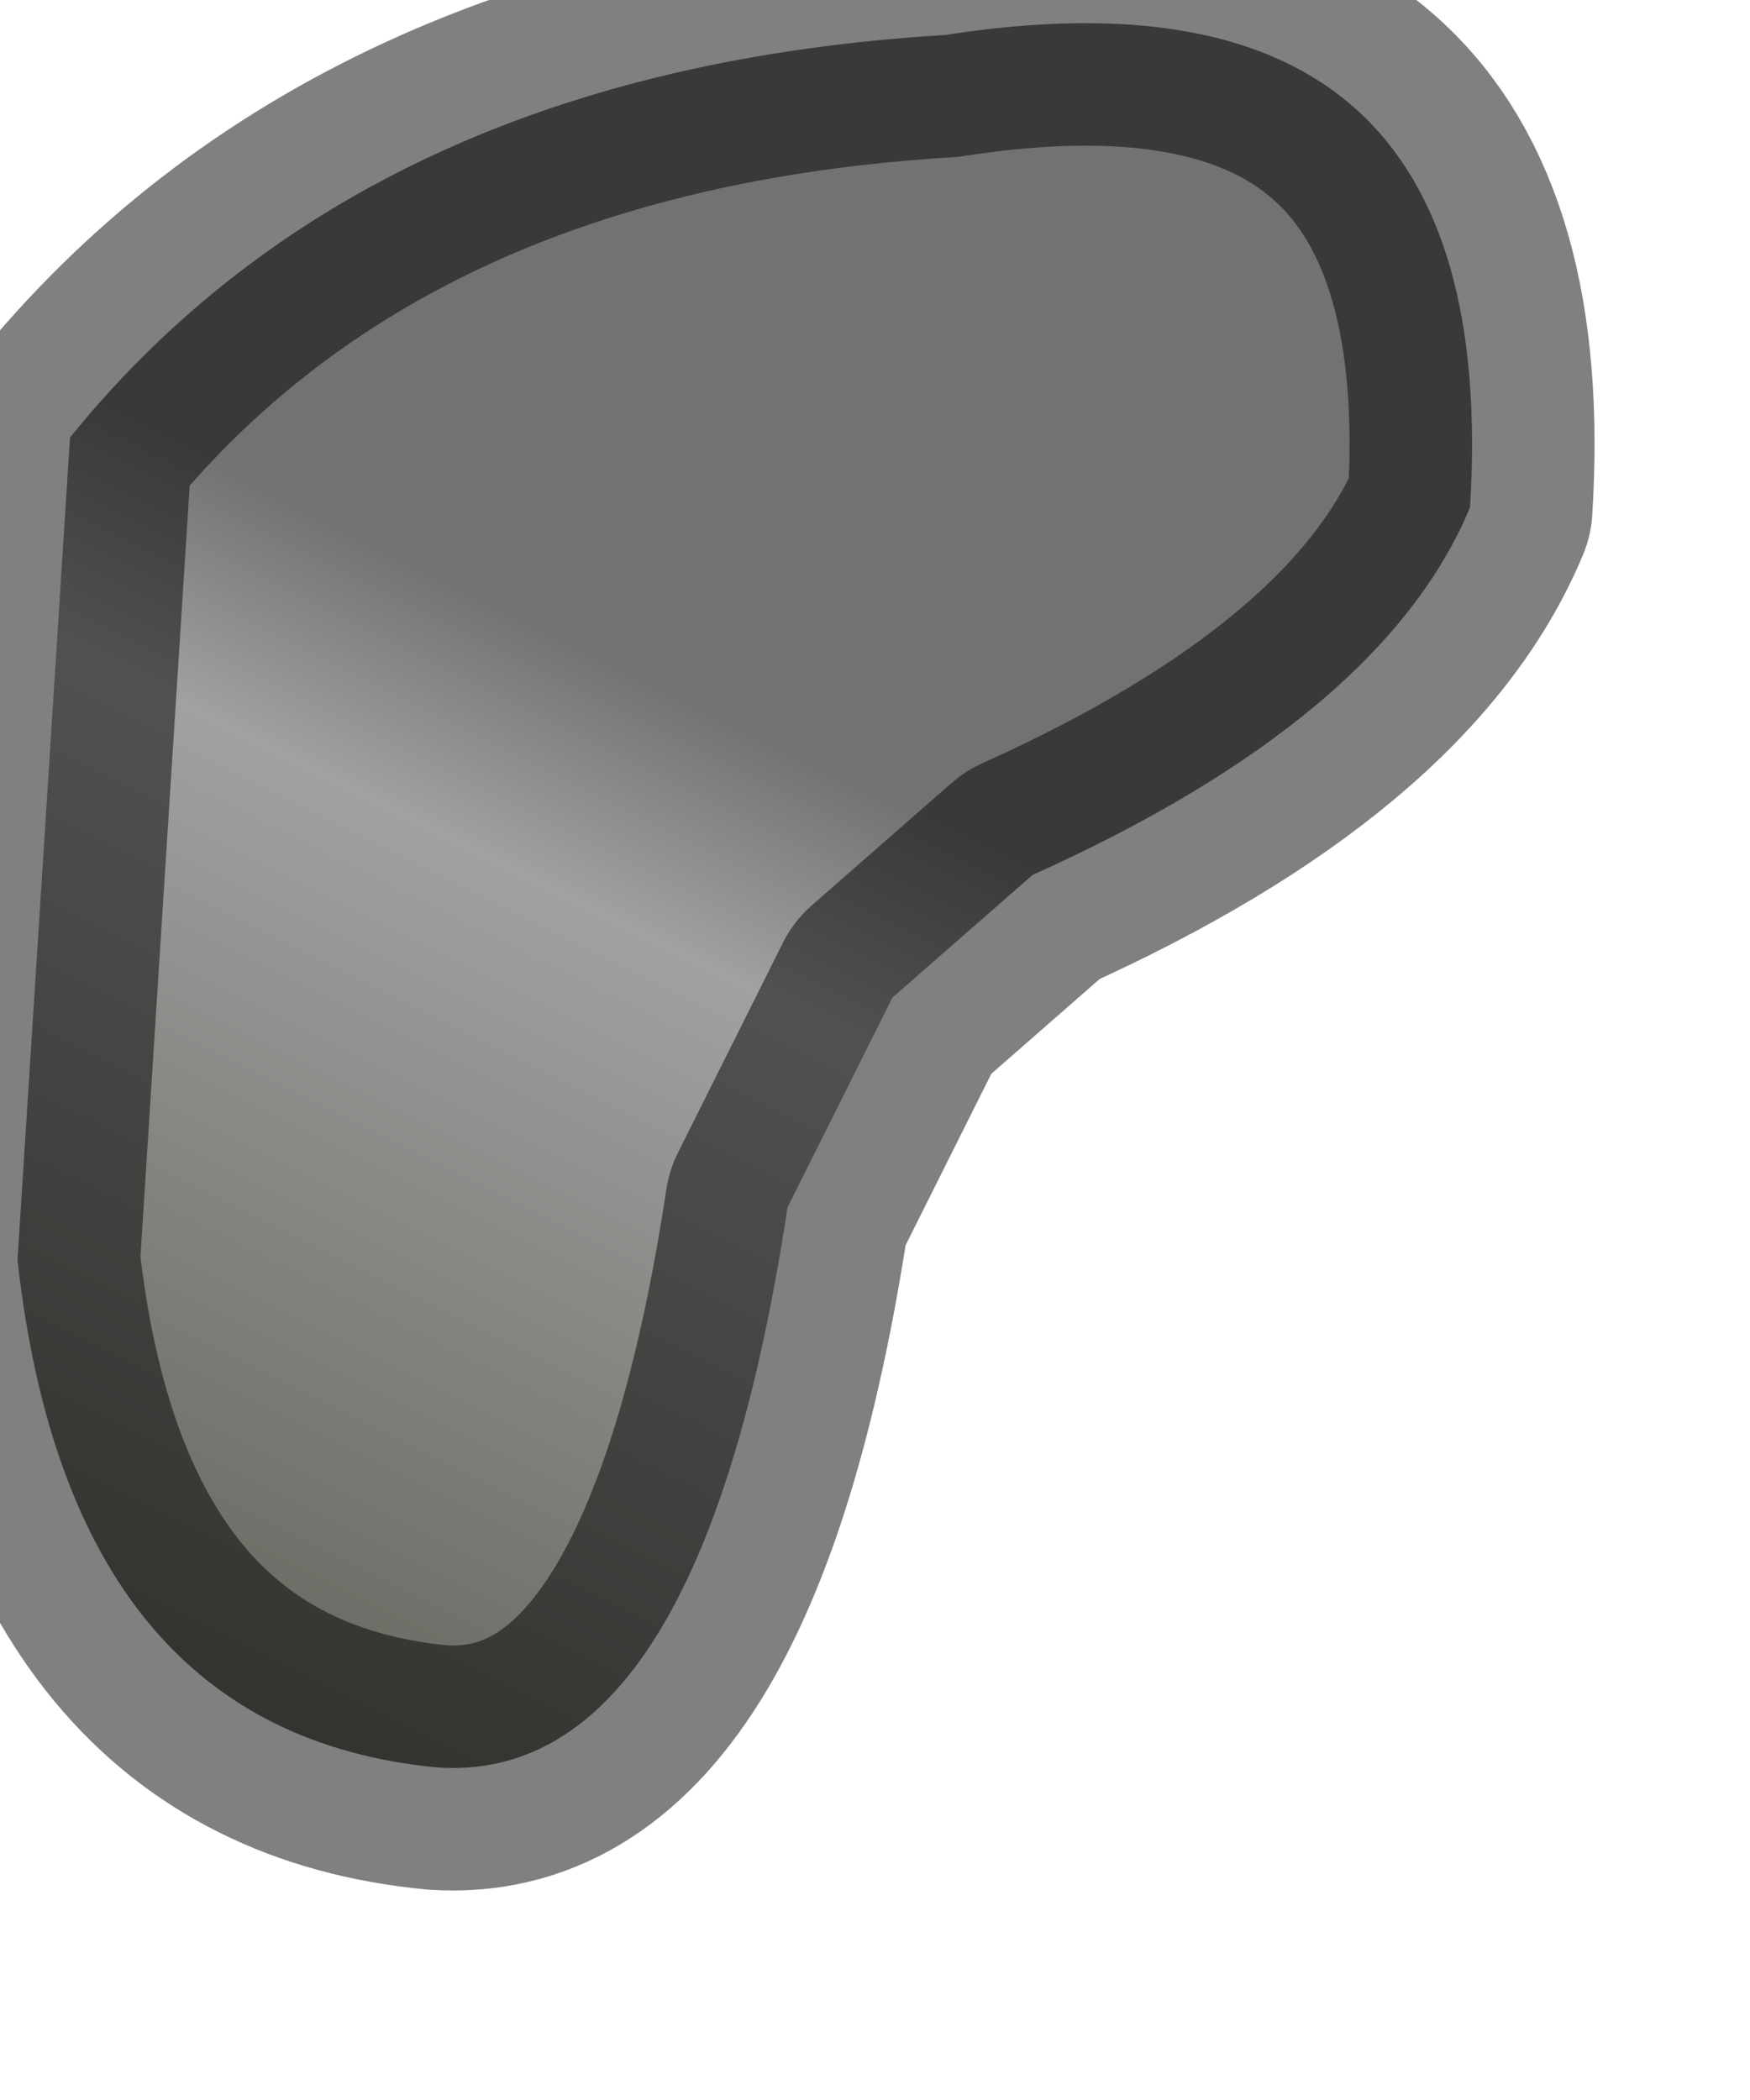 <?xml version="1.0" encoding="utf-8"?>
<svg version="1.1" id="Layer_1"
xmlns="http://www.w3.org/2000/svg"
xmlns:xlink="http://www.w3.org/1999/xlink"
width="5px" height="6px"
xml:space="preserve">
<g id="PathID_1266" transform="matrix(1, 0, 0, 1, 0.05, 0.05)">
<linearGradient
id="LinearGradID_328" gradientUnits="userSpaceOnUse" gradientTransform="matrix(-0.001, 0.003, -0.004, -0.002, 0.7, 4.2)" spreadMethod ="pad" x1="-819.2" y1="0" x2="819.2" y2="0" >
<stop  offset="0" style="stop-color:#727272;stop-opacity:1" />
<stop  offset="0.129" style="stop-color:#A1A1A1;stop-opacity:1" />
<stop  offset="0.62" style="stop-color:#64665D;stop-opacity:1" />
</linearGradient>
<path style="fill:url(#LinearGradID_328) " d="M2.5 2.8L2.2 3.4Q1.95 5.05 1.2 5Q0.15 4.9 0 3.55L0.15 1.2Q1 0.15 2.65 0.05Q4.25 -0.2 4.15 1.4Q3.9 2 2.9 2.45L2.5 2.8" />
<path style="fill:none;stroke-width:0.7;stroke-linecap:round;stroke-linejoin:round;stroke-miterlimit:3;stroke:#000000;stroke-opacity:0.498" d="M2.5 2.8L2.2 3.4Q1.95 5.05 1.2 5Q0.15 4.9 0 3.55L0.15 1.2Q1 0.15 2.65 0.05Q4.25 -0.2 4.15 1.4Q3.9 2 2.9 2.45L2.5 2.8z" />
</g>
</svg>
